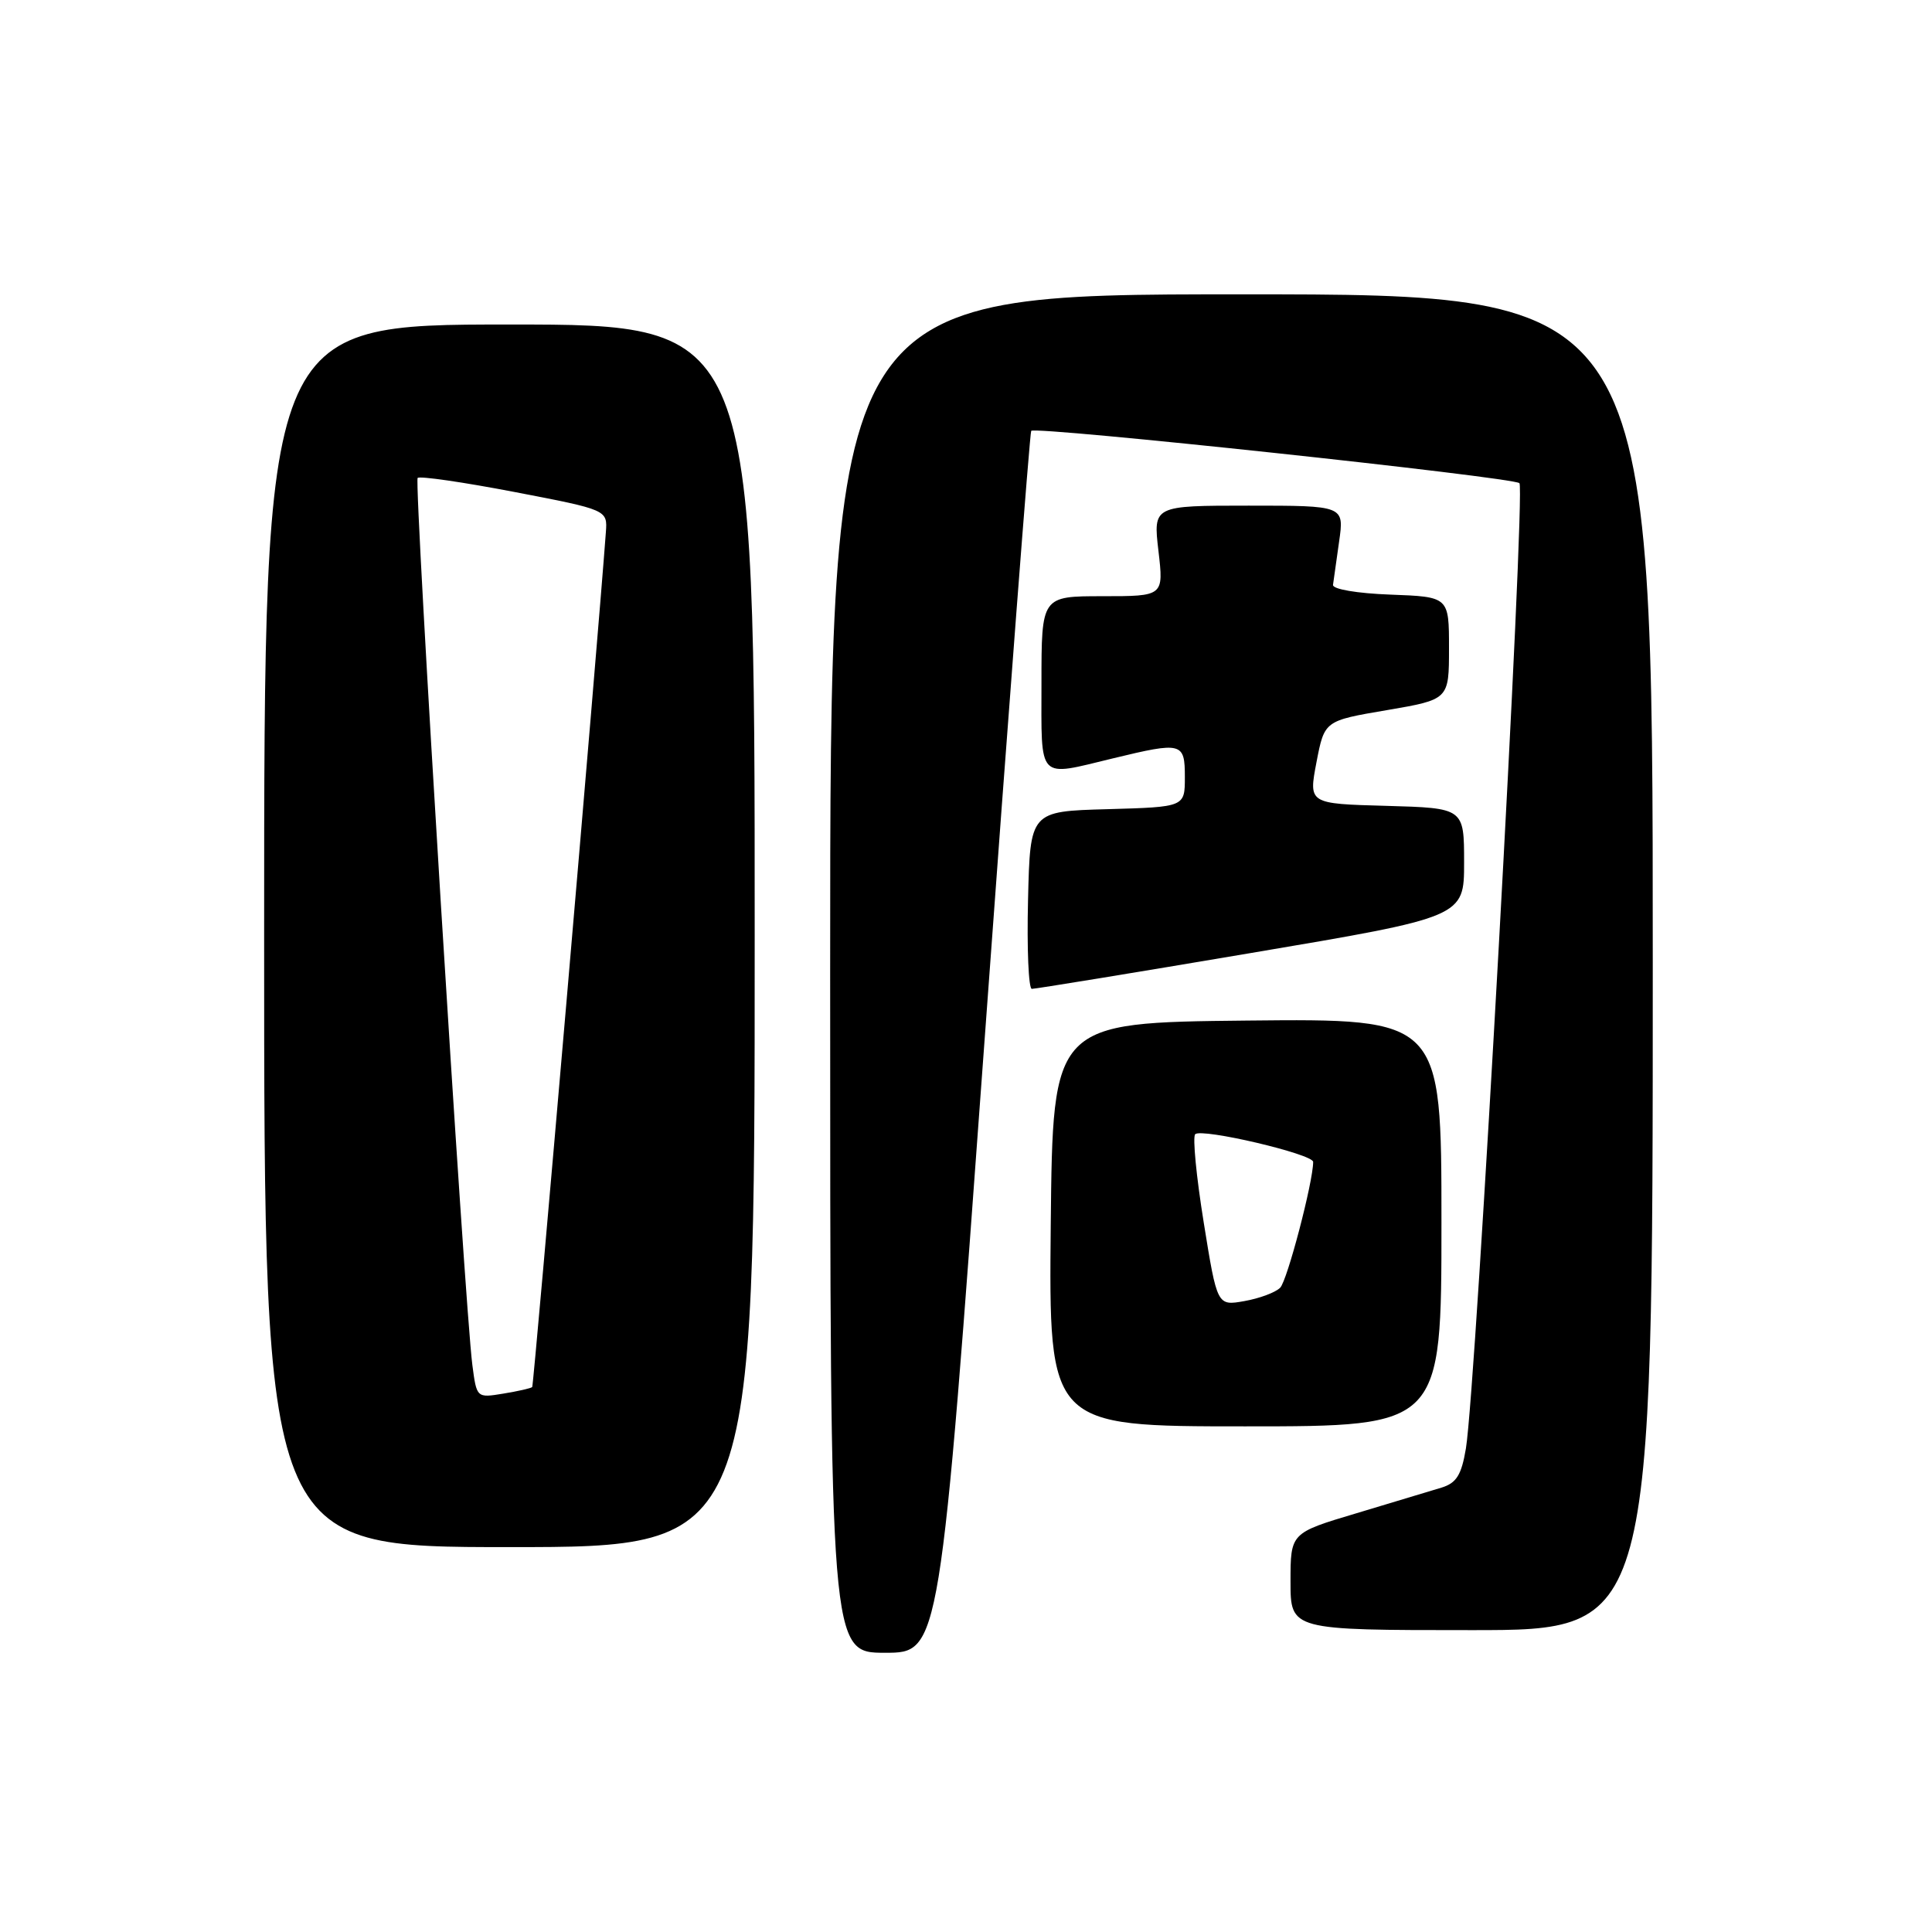 <?xml version="1.0" encoding="UTF-8" standalone="no"?>
<!DOCTYPE svg PUBLIC "-//W3C//DTD SVG 1.1//EN" "http://www.w3.org/Graphics/SVG/1.1/DTD/svg11.dtd" >
<svg xmlns="http://www.w3.org/2000/svg" xmlns:xlink="http://www.w3.org/1999/xlink" version="1.1" viewBox="0 0 256 256">
 <g >
 <path fill="currentColor"
d=" M 130.43 138.25 C 133.66 93.84 136.46 57.32 136.64 57.09 C 137.18 56.44 200.41 63.22 201.33 64.02 C 202.18 64.77 195.57 183.99 194.24 191.93 C 193.65 195.45 192.99 196.51 191.00 197.12 C 189.62 197.54 184.56 199.07 179.75 200.51 C 171.00 203.12 171.00 203.12 171.00 209.56 C 171.00 216.00 171.00 216.00 195.00 216.00 C 219.00 216.00 219.00 216.00 219.00 127.50 C 219.00 39.00 219.00 39.00 164.50 39.00 C 110.00 39.00 110.00 39.00 110.00 129.00 C 110.00 219.00 110.00 219.00 117.28 219.00 C 124.55 219.00 124.55 219.00 130.43 138.25 Z  M 100.00 124.00 C 100.00 43.00 100.00 43.00 67.50 43.00 C 35.00 43.00 35.00 43.00 35.00 124.00 C 35.00 205.00 35.00 205.00 67.50 205.00 C 100.00 205.00 100.00 205.00 100.00 124.00 Z  M 191.00 161.98 C 191.00 134.97 191.00 134.97 165.25 135.23 C 139.50 135.50 139.50 135.50 139.23 162.25 C 138.97 189.00 138.97 189.00 164.98 189.00 C 191.00 189.00 191.00 189.00 191.00 161.98 Z  M 165.75 126.28 C 194.00 121.51 194.00 121.51 194.00 114.29 C 194.00 107.07 194.00 107.07 183.69 106.78 C 173.39 106.50 173.39 106.50 174.44 101.00 C 175.50 95.50 175.50 95.50 183.75 94.10 C 192.00 92.69 192.00 92.69 192.00 85.89 C 192.00 79.08 192.00 79.08 184.25 78.79 C 179.83 78.63 176.56 78.07 176.63 77.50 C 176.70 76.95 177.07 74.36 177.44 71.75 C 178.12 67.00 178.12 67.00 165.46 67.00 C 152.80 67.00 152.80 67.00 153.50 73.00 C 154.20 79.00 154.20 79.00 146.10 79.00 C 138.00 79.00 138.00 79.00 138.00 90.50 C 138.00 103.61 137.35 102.93 147.50 100.48 C 156.64 98.27 157.00 98.37 157.00 102.97 C 157.00 106.93 157.00 106.93 146.75 107.22 C 136.50 107.50 136.50 107.50 136.22 119.25 C 136.06 125.71 136.29 131.01 136.72 131.03 C 137.15 131.04 150.21 128.91 165.75 126.28 Z  M 62.59 180.87 C 61.56 172.91 54.83 63.84 55.34 63.33 C 55.62 63.05 61.39 63.89 68.17 65.19 C 80.50 67.56 80.50 67.56 80.28 70.53 C 79.17 85.62 70.73 183.57 70.52 183.79 C 70.37 183.95 68.65 184.34 66.70 184.66 C 63.16 185.24 63.16 185.24 62.59 180.87 Z  M 159.50 161.99 C 158.52 155.92 158.01 150.65 158.37 150.29 C 159.22 149.45 174.00 152.92 174.00 153.96 C 174.00 156.60 170.57 169.69 169.63 170.63 C 169.01 171.26 166.87 172.05 164.89 172.40 C 161.28 173.04 161.28 173.04 159.50 161.99 Z "/>
</g>
</svg>